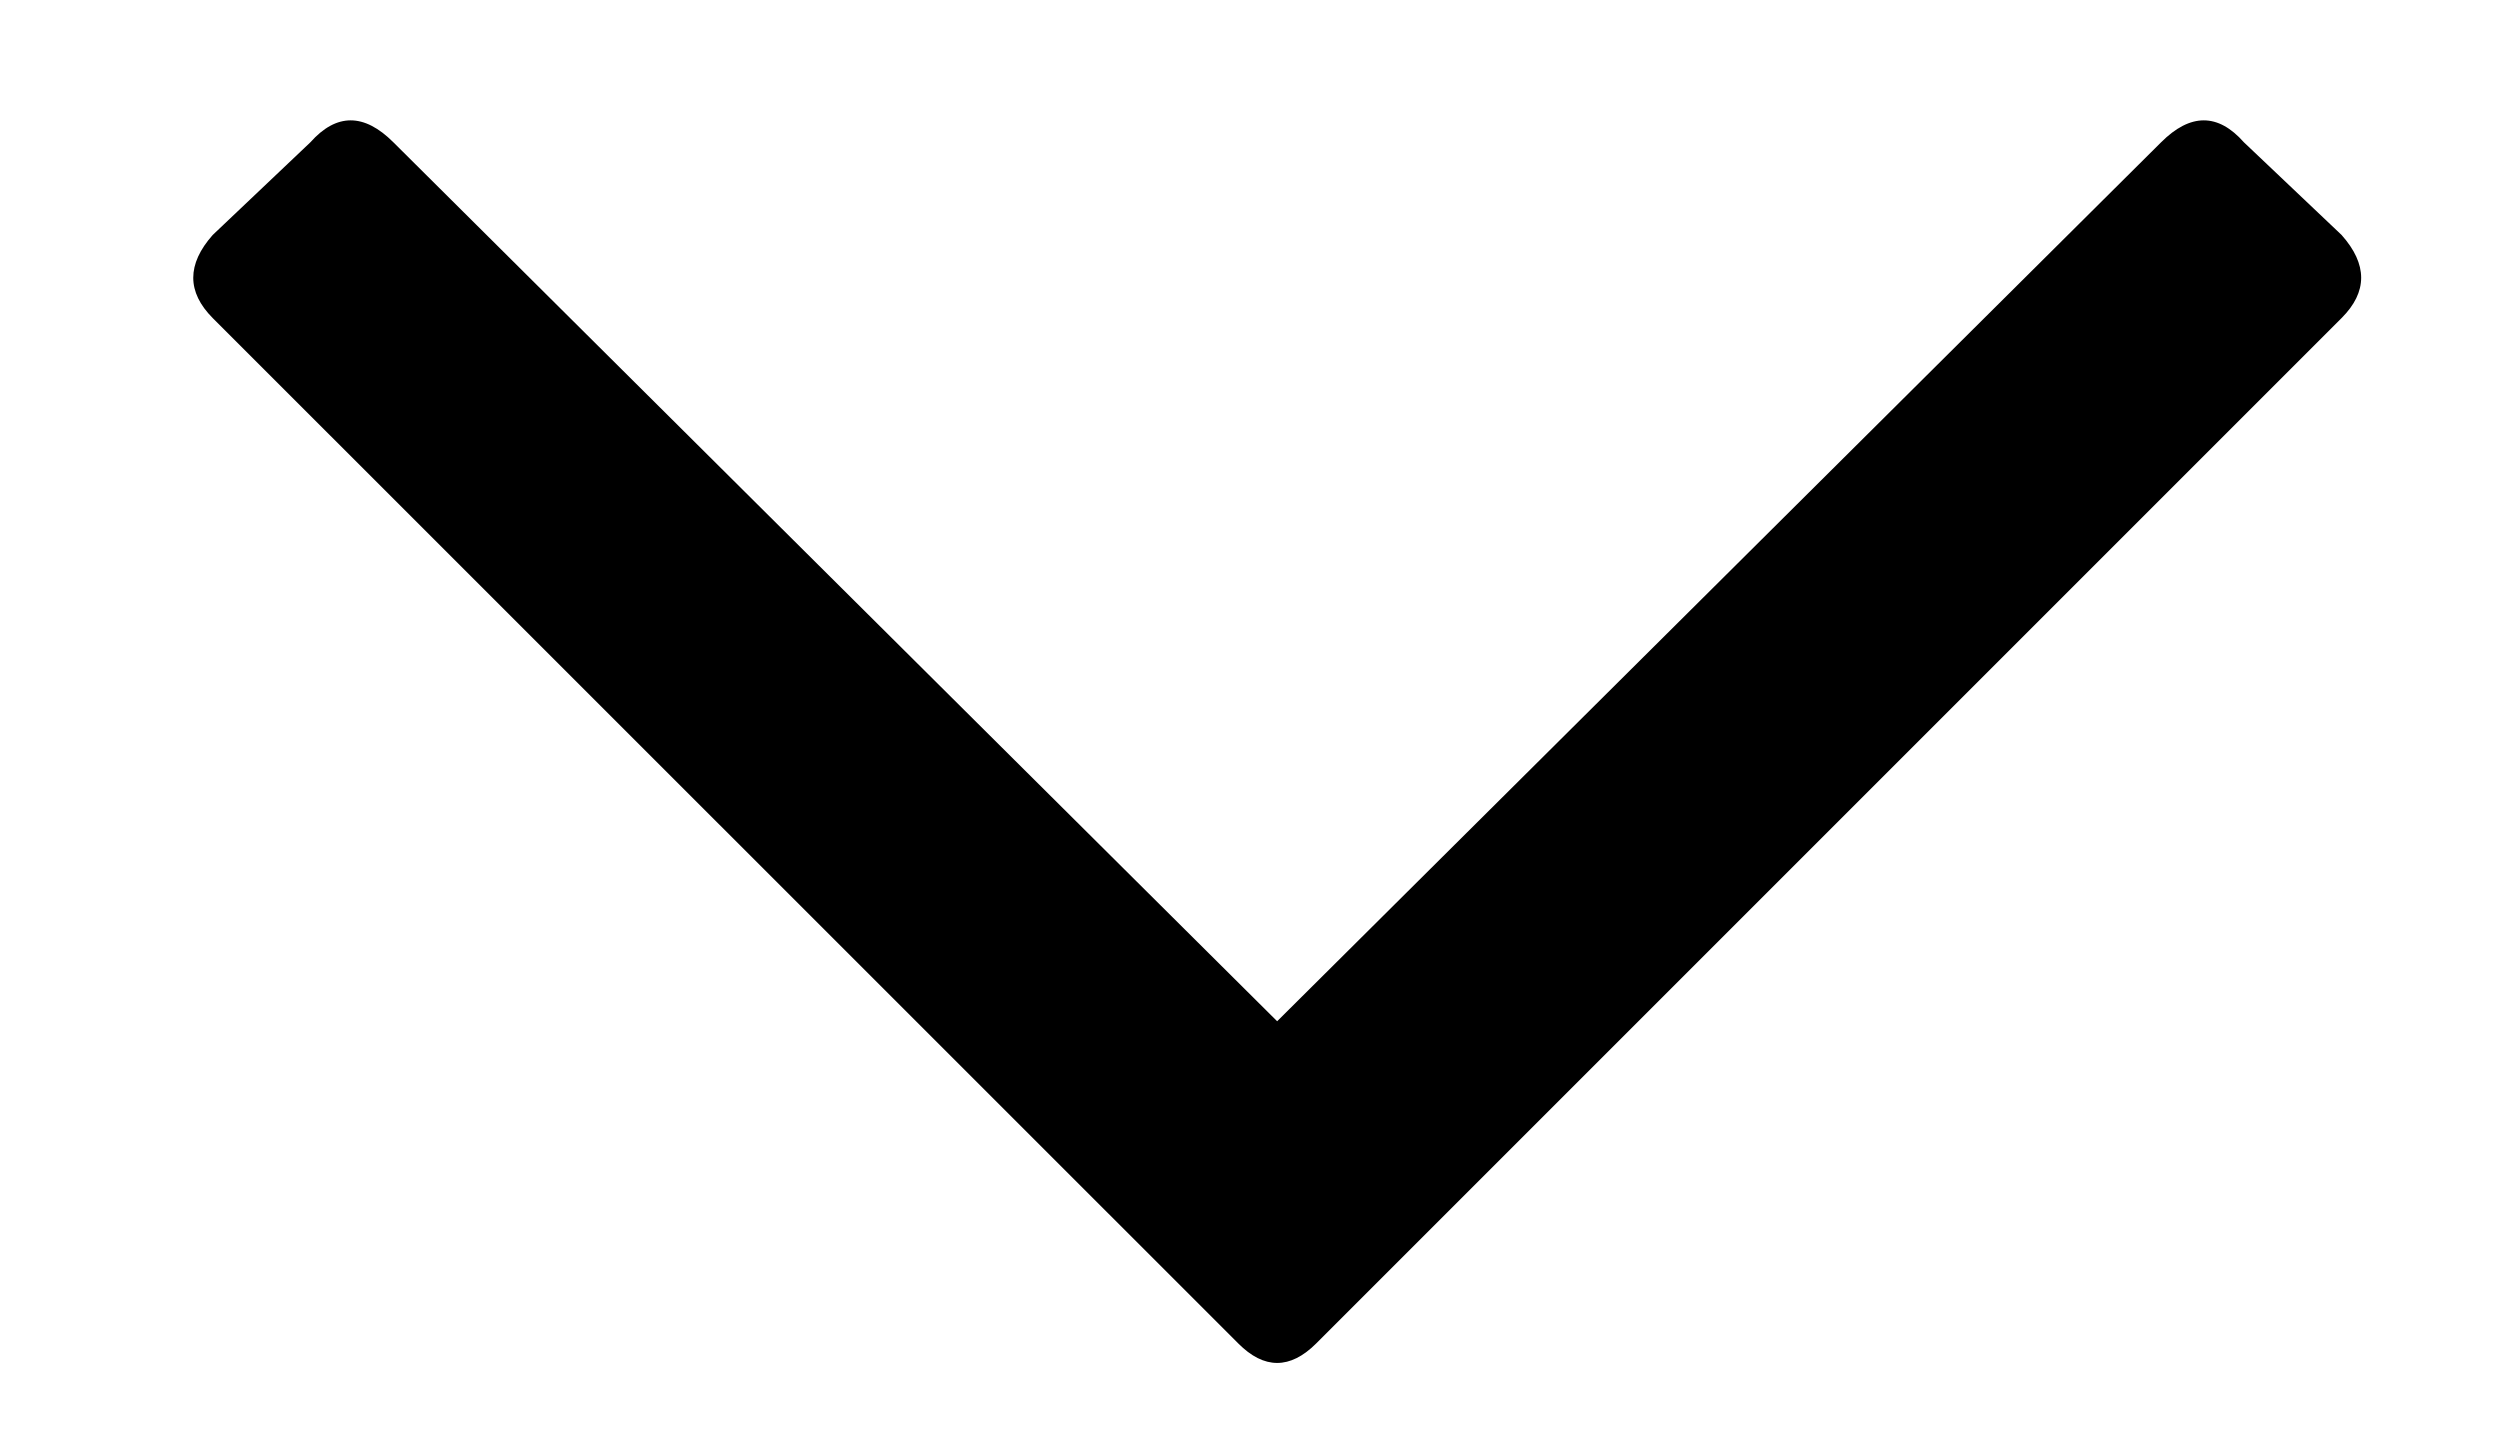 <svg width="14" height="8" viewBox="0 0 14 8" fill="none" xmlns="http://www.w3.org/2000/svg">
<path d="M13.113 1.316C13.259 1.48 13.259 1.635 13.113 1.781L7.371 7.523C7.225 7.669 7.079 7.669 6.934 7.523L1.191 1.781C1.046 1.635 1.046 1.48 1.191 1.316L1.738 0.797C1.884 0.633 2.039 0.633 2.203 0.797L7.152 5.719L12.102 0.797C12.266 0.633 12.421 0.633 12.566 0.797L13.113 1.316Z" fill="black"/>
</svg>
